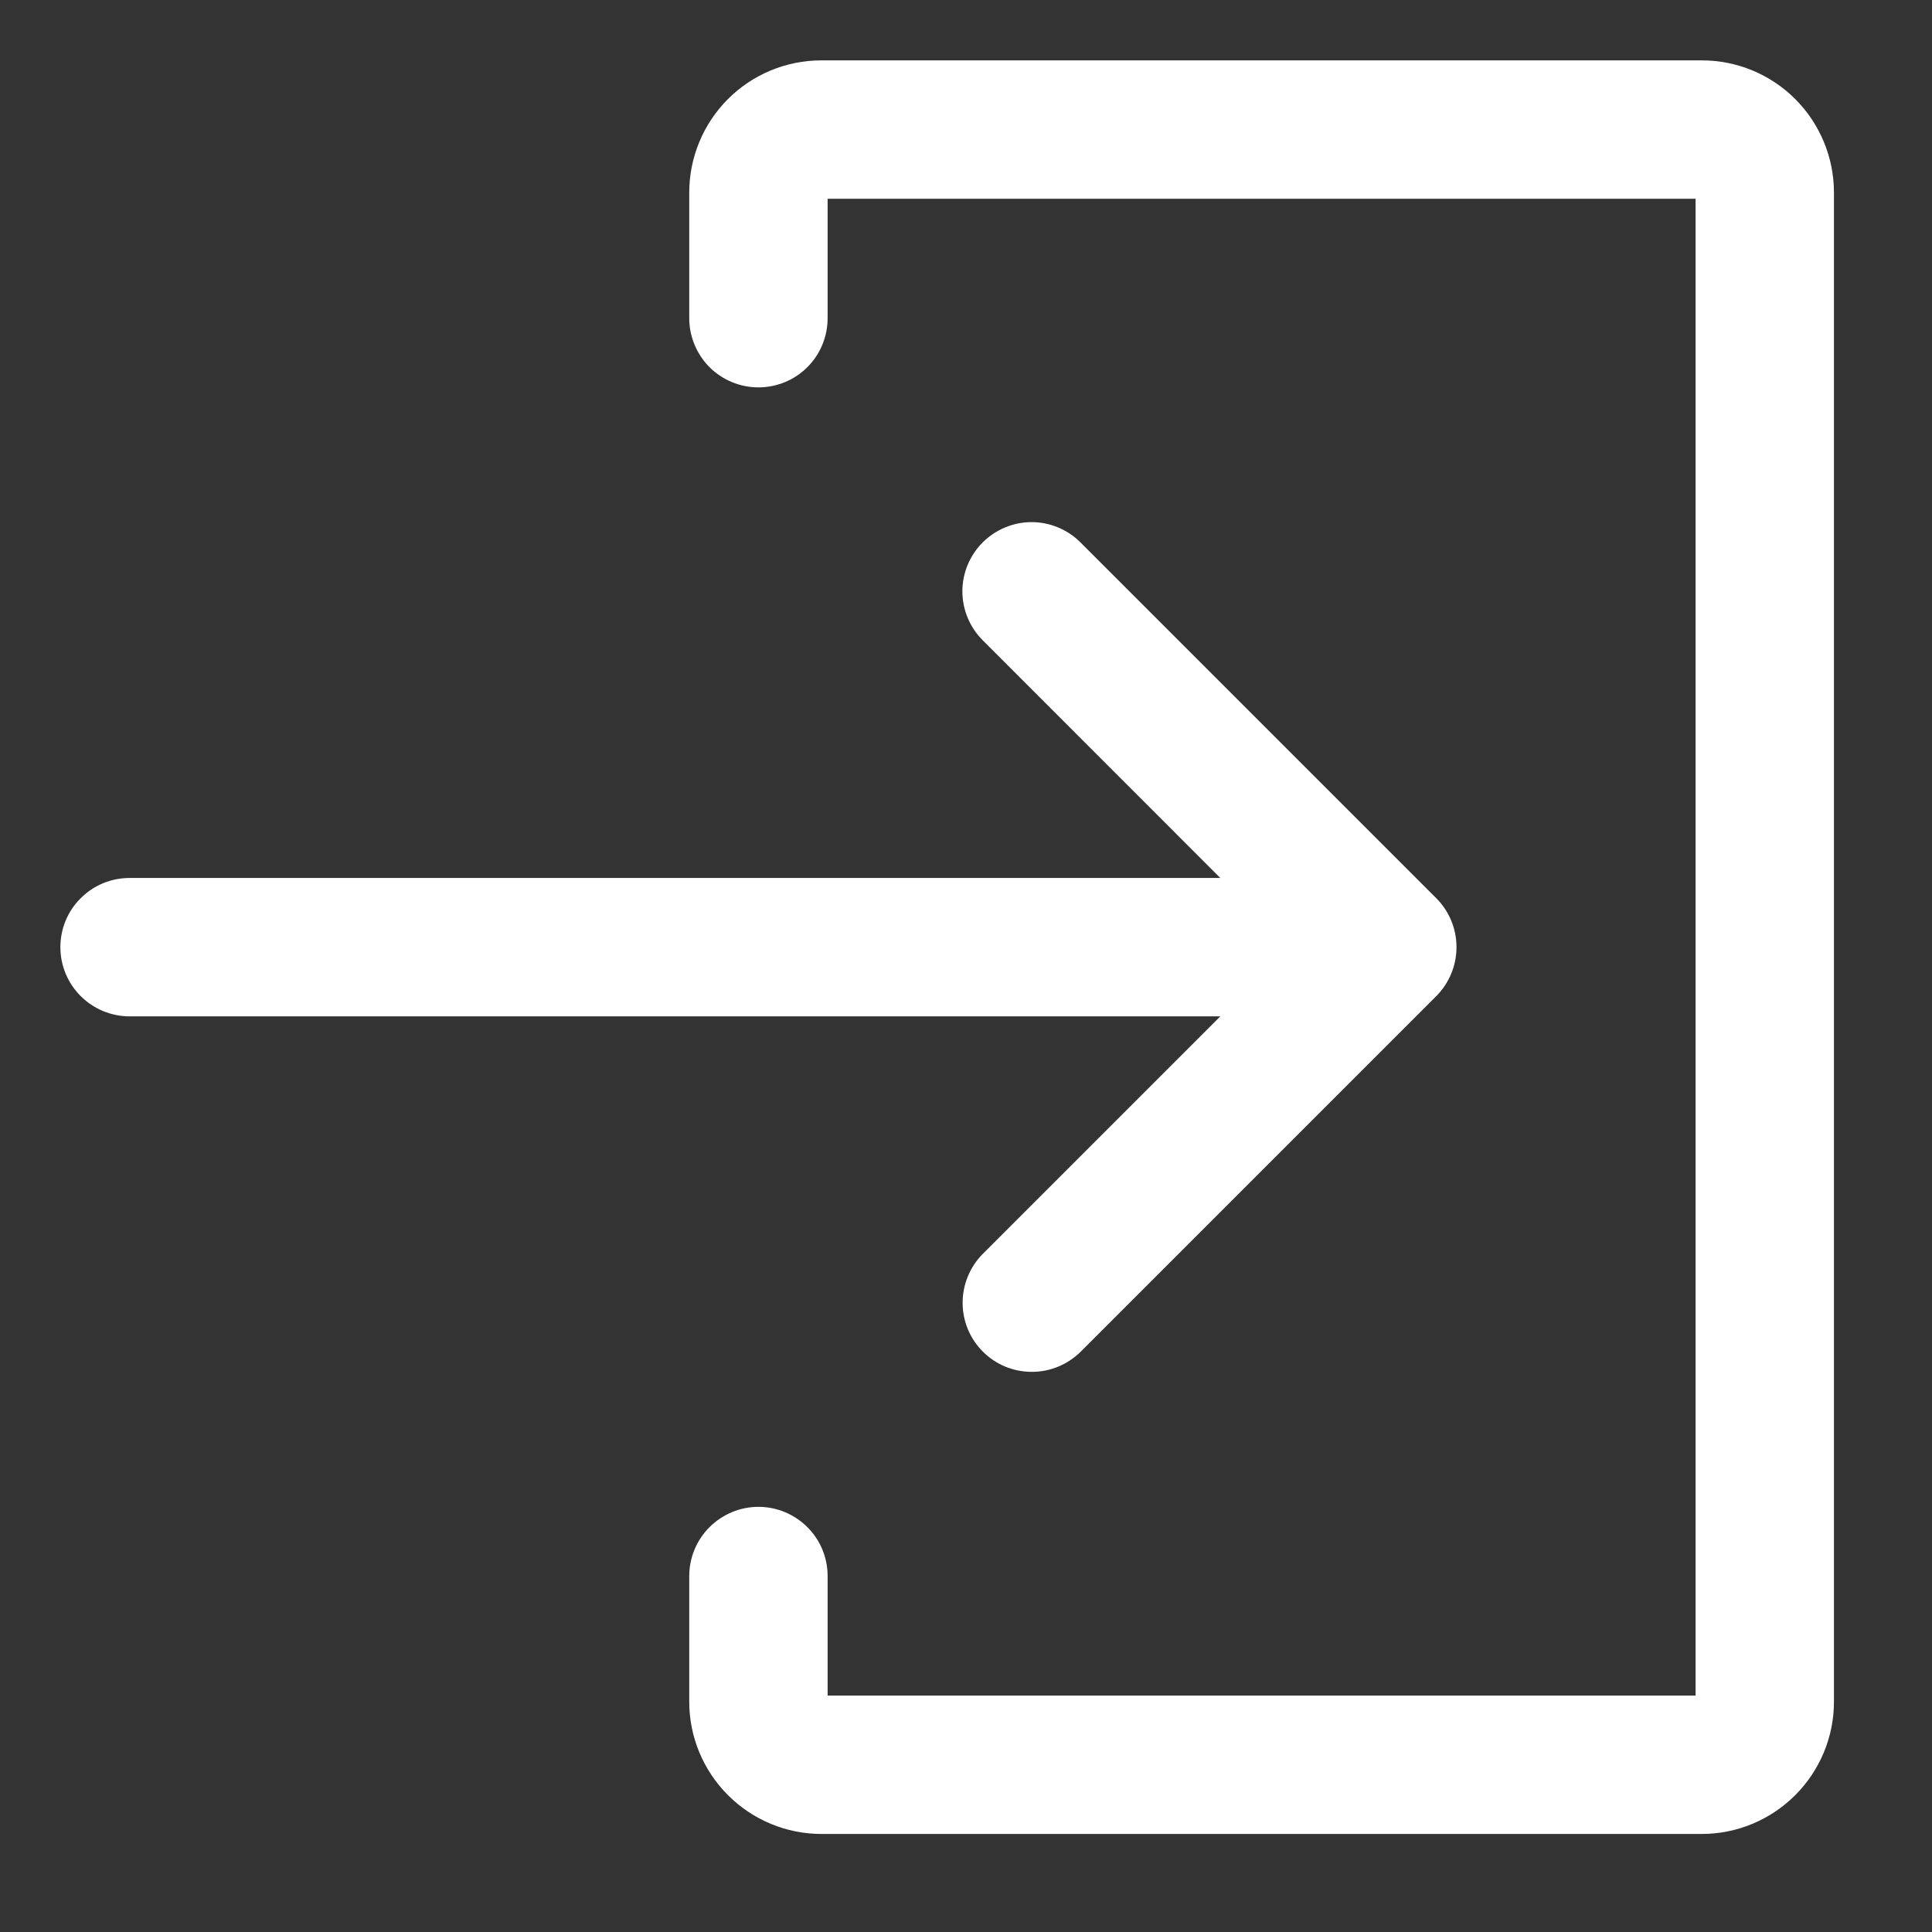 <svg width="16" height="16" viewBox="0 0 16 16" fill="none" xmlns="http://www.w3.org/2000/svg">
<rect x="0" y="0" width="16" height="16" fill="#333333" stroke="none"/>
<path fill-rule="evenodd" clip-rule="evenodd" d="M6.854 13.052V14.042H14.042V1.646H6.854V2.635C6.854 2.787 6.794 2.933 6.686 3.041C6.579 3.148 6.433 3.208 6.281 3.208C6.129 3.208 5.984 3.148 5.876 3.041C5.769 2.933 5.708 2.787 5.708 2.635V1.594C5.708 1.304 5.824 1.025 6.029 0.82C6.234 0.615 6.512 0.5 6.802 0.5H14.094C14.384 0.5 14.662 0.615 14.867 0.82C15.072 1.025 15.188 1.304 15.188 1.594V14.094C15.188 14.384 15.072 14.662 14.867 14.867C14.662 15.072 14.384 15.188 14.094 15.188H6.802C6.512 15.188 6.234 15.072 6.029 14.867C5.824 14.662 5.708 14.384 5.708 14.094V13.052C5.708 12.9 5.769 12.754 5.876 12.647C5.984 12.54 6.129 12.479 6.281 12.479C6.433 12.479 6.579 12.54 6.686 12.647C6.794 12.754 6.854 12.9 6.854 13.052ZM11.895 8.249L8.949 11.195C8.841 11.301 8.696 11.362 8.544 11.361C8.392 11.361 8.247 11.301 8.14 11.194C8.032 11.086 7.972 10.941 7.972 10.789C7.972 10.638 8.032 10.492 8.139 10.384L10.106 8.417H1.073C0.921 8.417 0.775 8.356 0.668 8.249C0.56 8.141 0.5 7.996 0.5 7.844C0.5 7.692 0.56 7.546 0.668 7.439C0.775 7.331 0.921 7.271 1.073 7.271H10.106L8.138 5.302C8.031 5.195 7.97 5.049 7.97 4.897C7.97 4.745 8.031 4.6 8.138 4.492C8.246 4.385 8.391 4.324 8.543 4.324C8.695 4.324 8.841 4.385 8.948 4.492L11.895 7.439C12.002 7.546 12.062 7.692 12.062 7.844C12.062 7.996 12.002 8.141 11.895 8.249Z" fill="white"/>
</svg>
